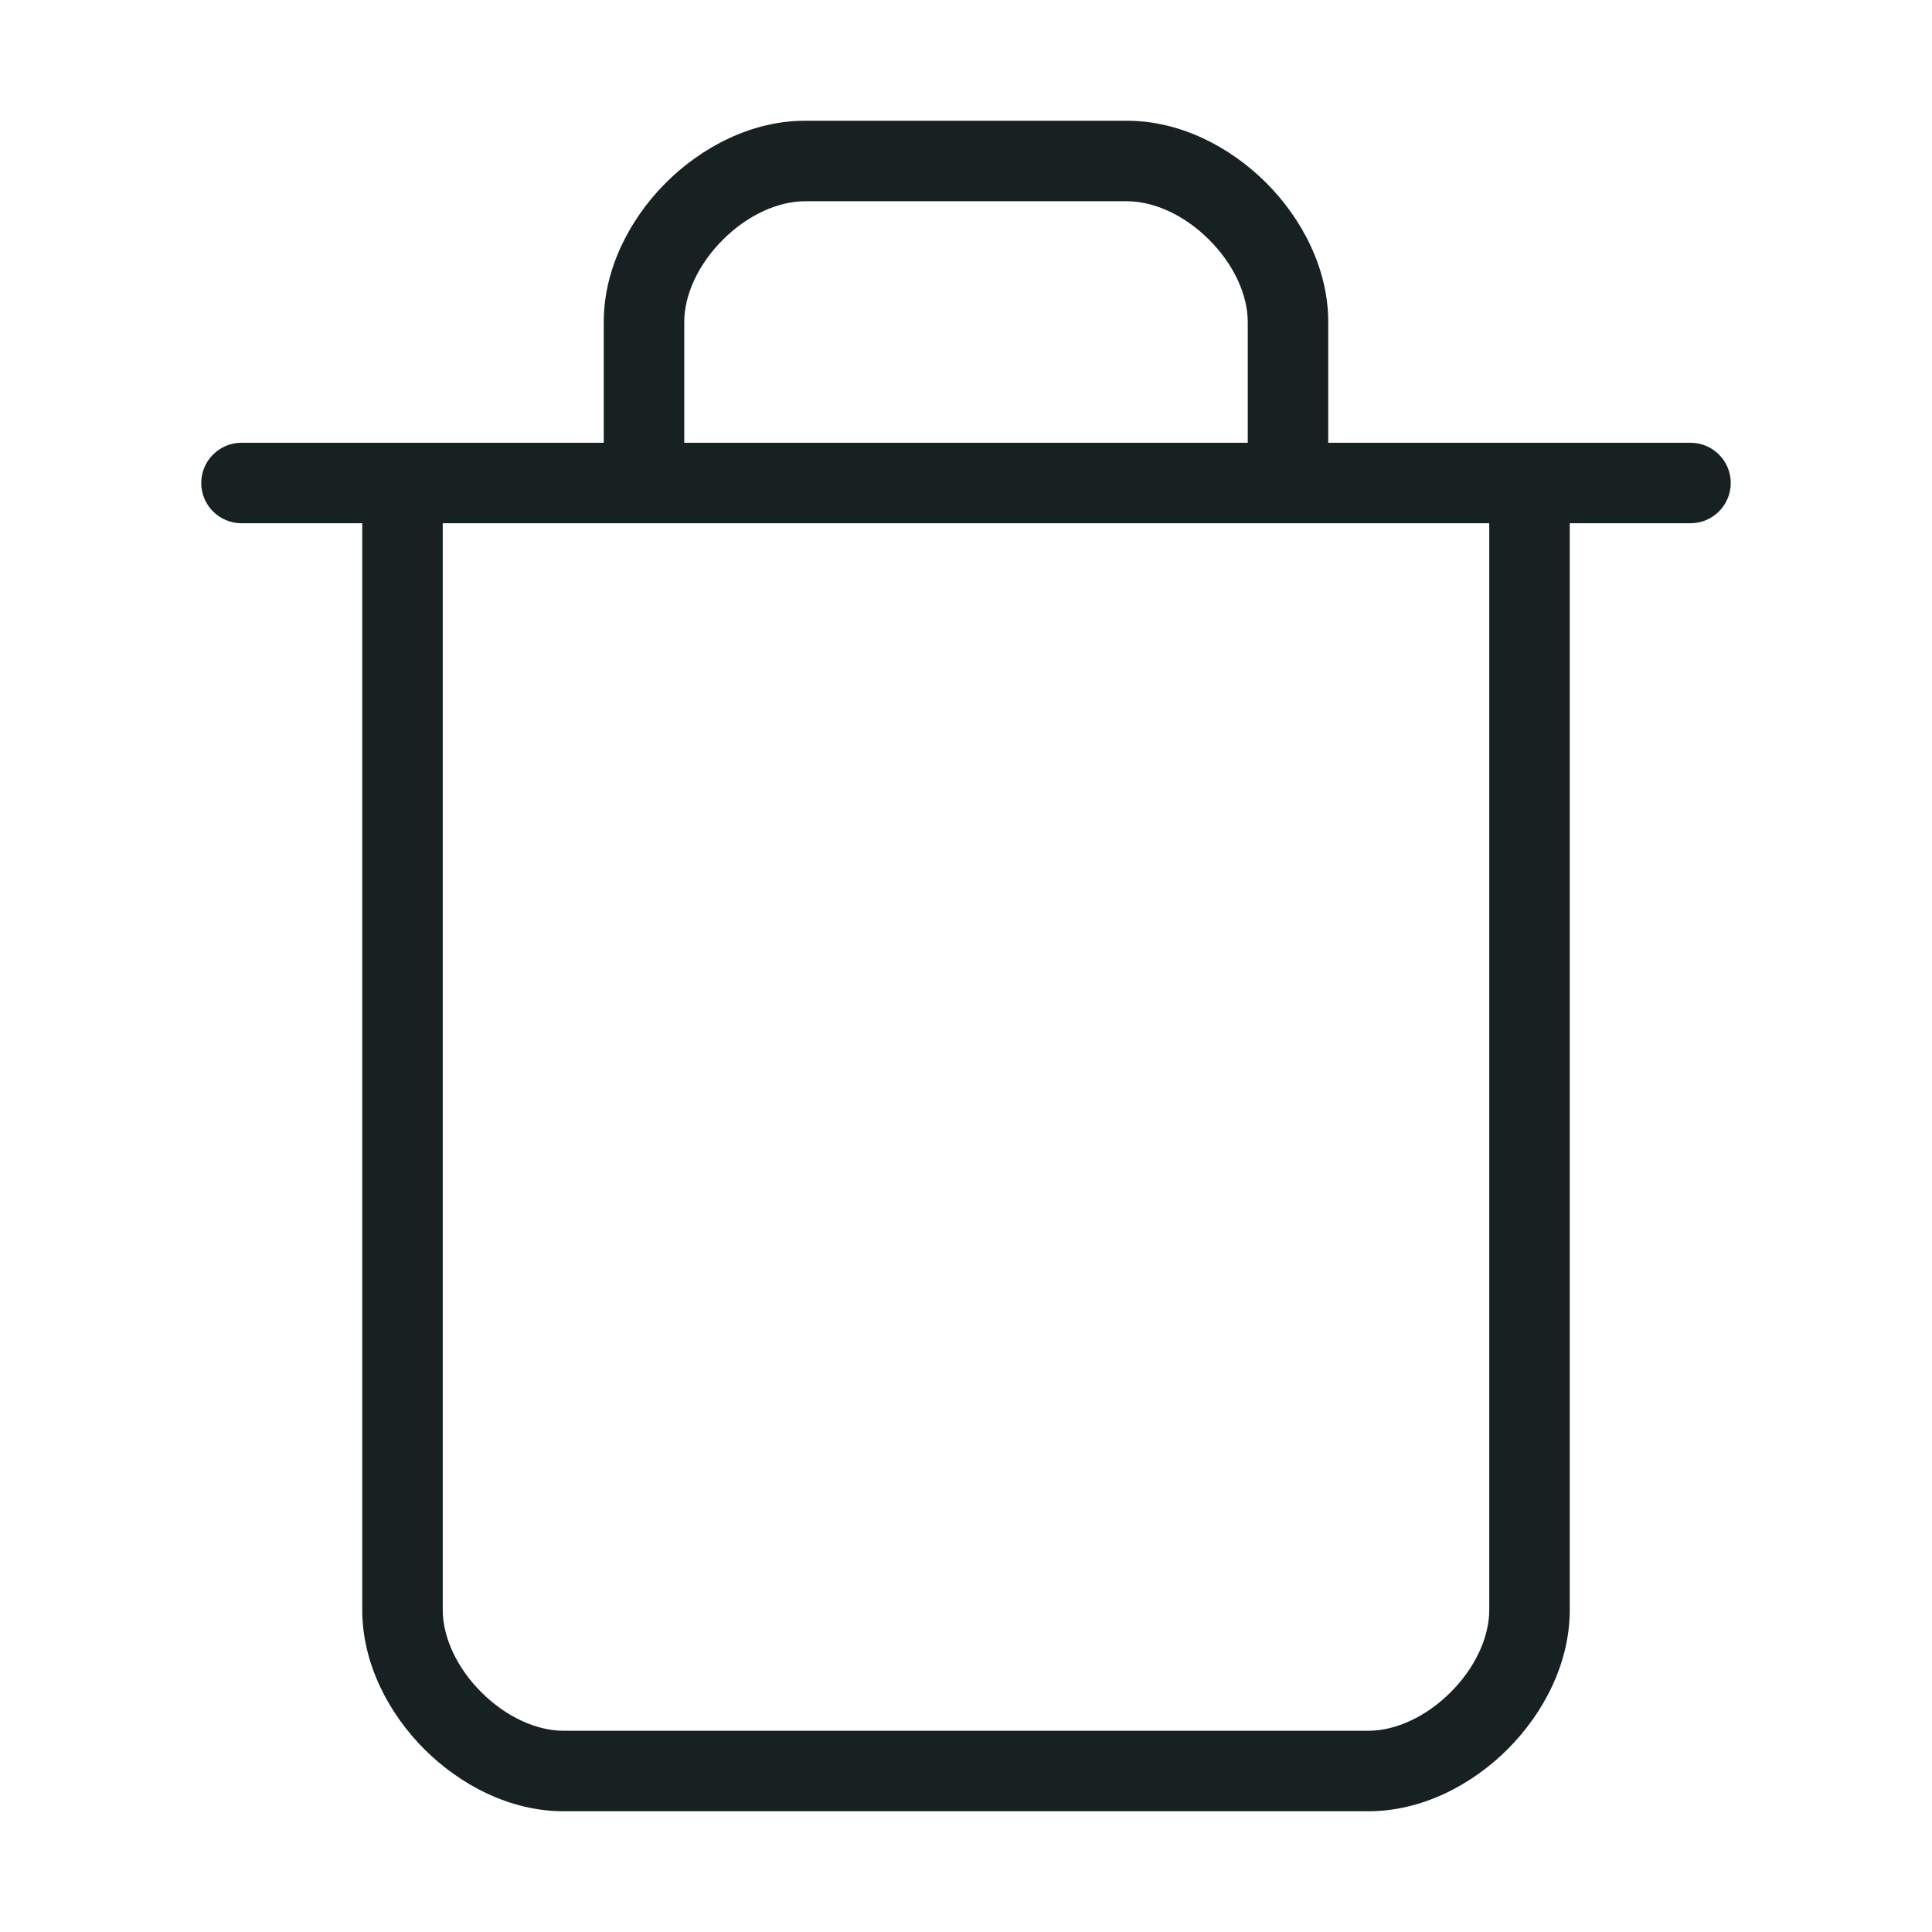 <svg width="24" height="24" viewBox="0 0 24 24" fill="none" xmlns="http://www.w3.org/2000/svg">
<path fill-rule="evenodd" clip-rule="evenodd" d="M8.5 4C8.5 3.663 8.674 3.283 8.979 2.979C9.283 2.674 9.663 2.5 10 2.5H14C14.337 2.5 14.717 2.674 15.021 2.979C15.326 3.283 15.5 3.663 15.5 4V5.5H8.5V4ZM7.5 5.5V4C7.5 3.337 7.826 2.717 8.271 2.271C8.717 1.826 9.337 1.5 10 1.5H14C14.663 1.5 15.283 1.826 15.729 2.271C16.174 2.717 16.5 3.337 16.5 4V5.5H19H21C21.276 5.5 21.5 5.724 21.5 6C21.5 6.276 21.276 6.5 21 6.5H19.5V20C19.5 20.663 19.174 21.283 18.729 21.729C18.283 22.174 17.663 22.5 17 22.5H7C6.337 22.5 5.717 22.174 5.271 21.729C4.826 21.283 4.5 20.663 4.5 20V6.5H3C2.724 6.5 2.5 6.276 2.5 6C2.5 5.724 2.724 5.5 3 5.5H5H7.5ZM16 6.5H8H5.5V20C5.5 20.337 5.674 20.717 5.979 21.021C6.283 21.326 6.663 21.5 7 21.5H17C17.337 21.5 17.717 21.326 18.021 21.021C18.326 20.717 18.5 20.337 18.5 20V6.5H16Z" fill="#172121"/>
</svg>
